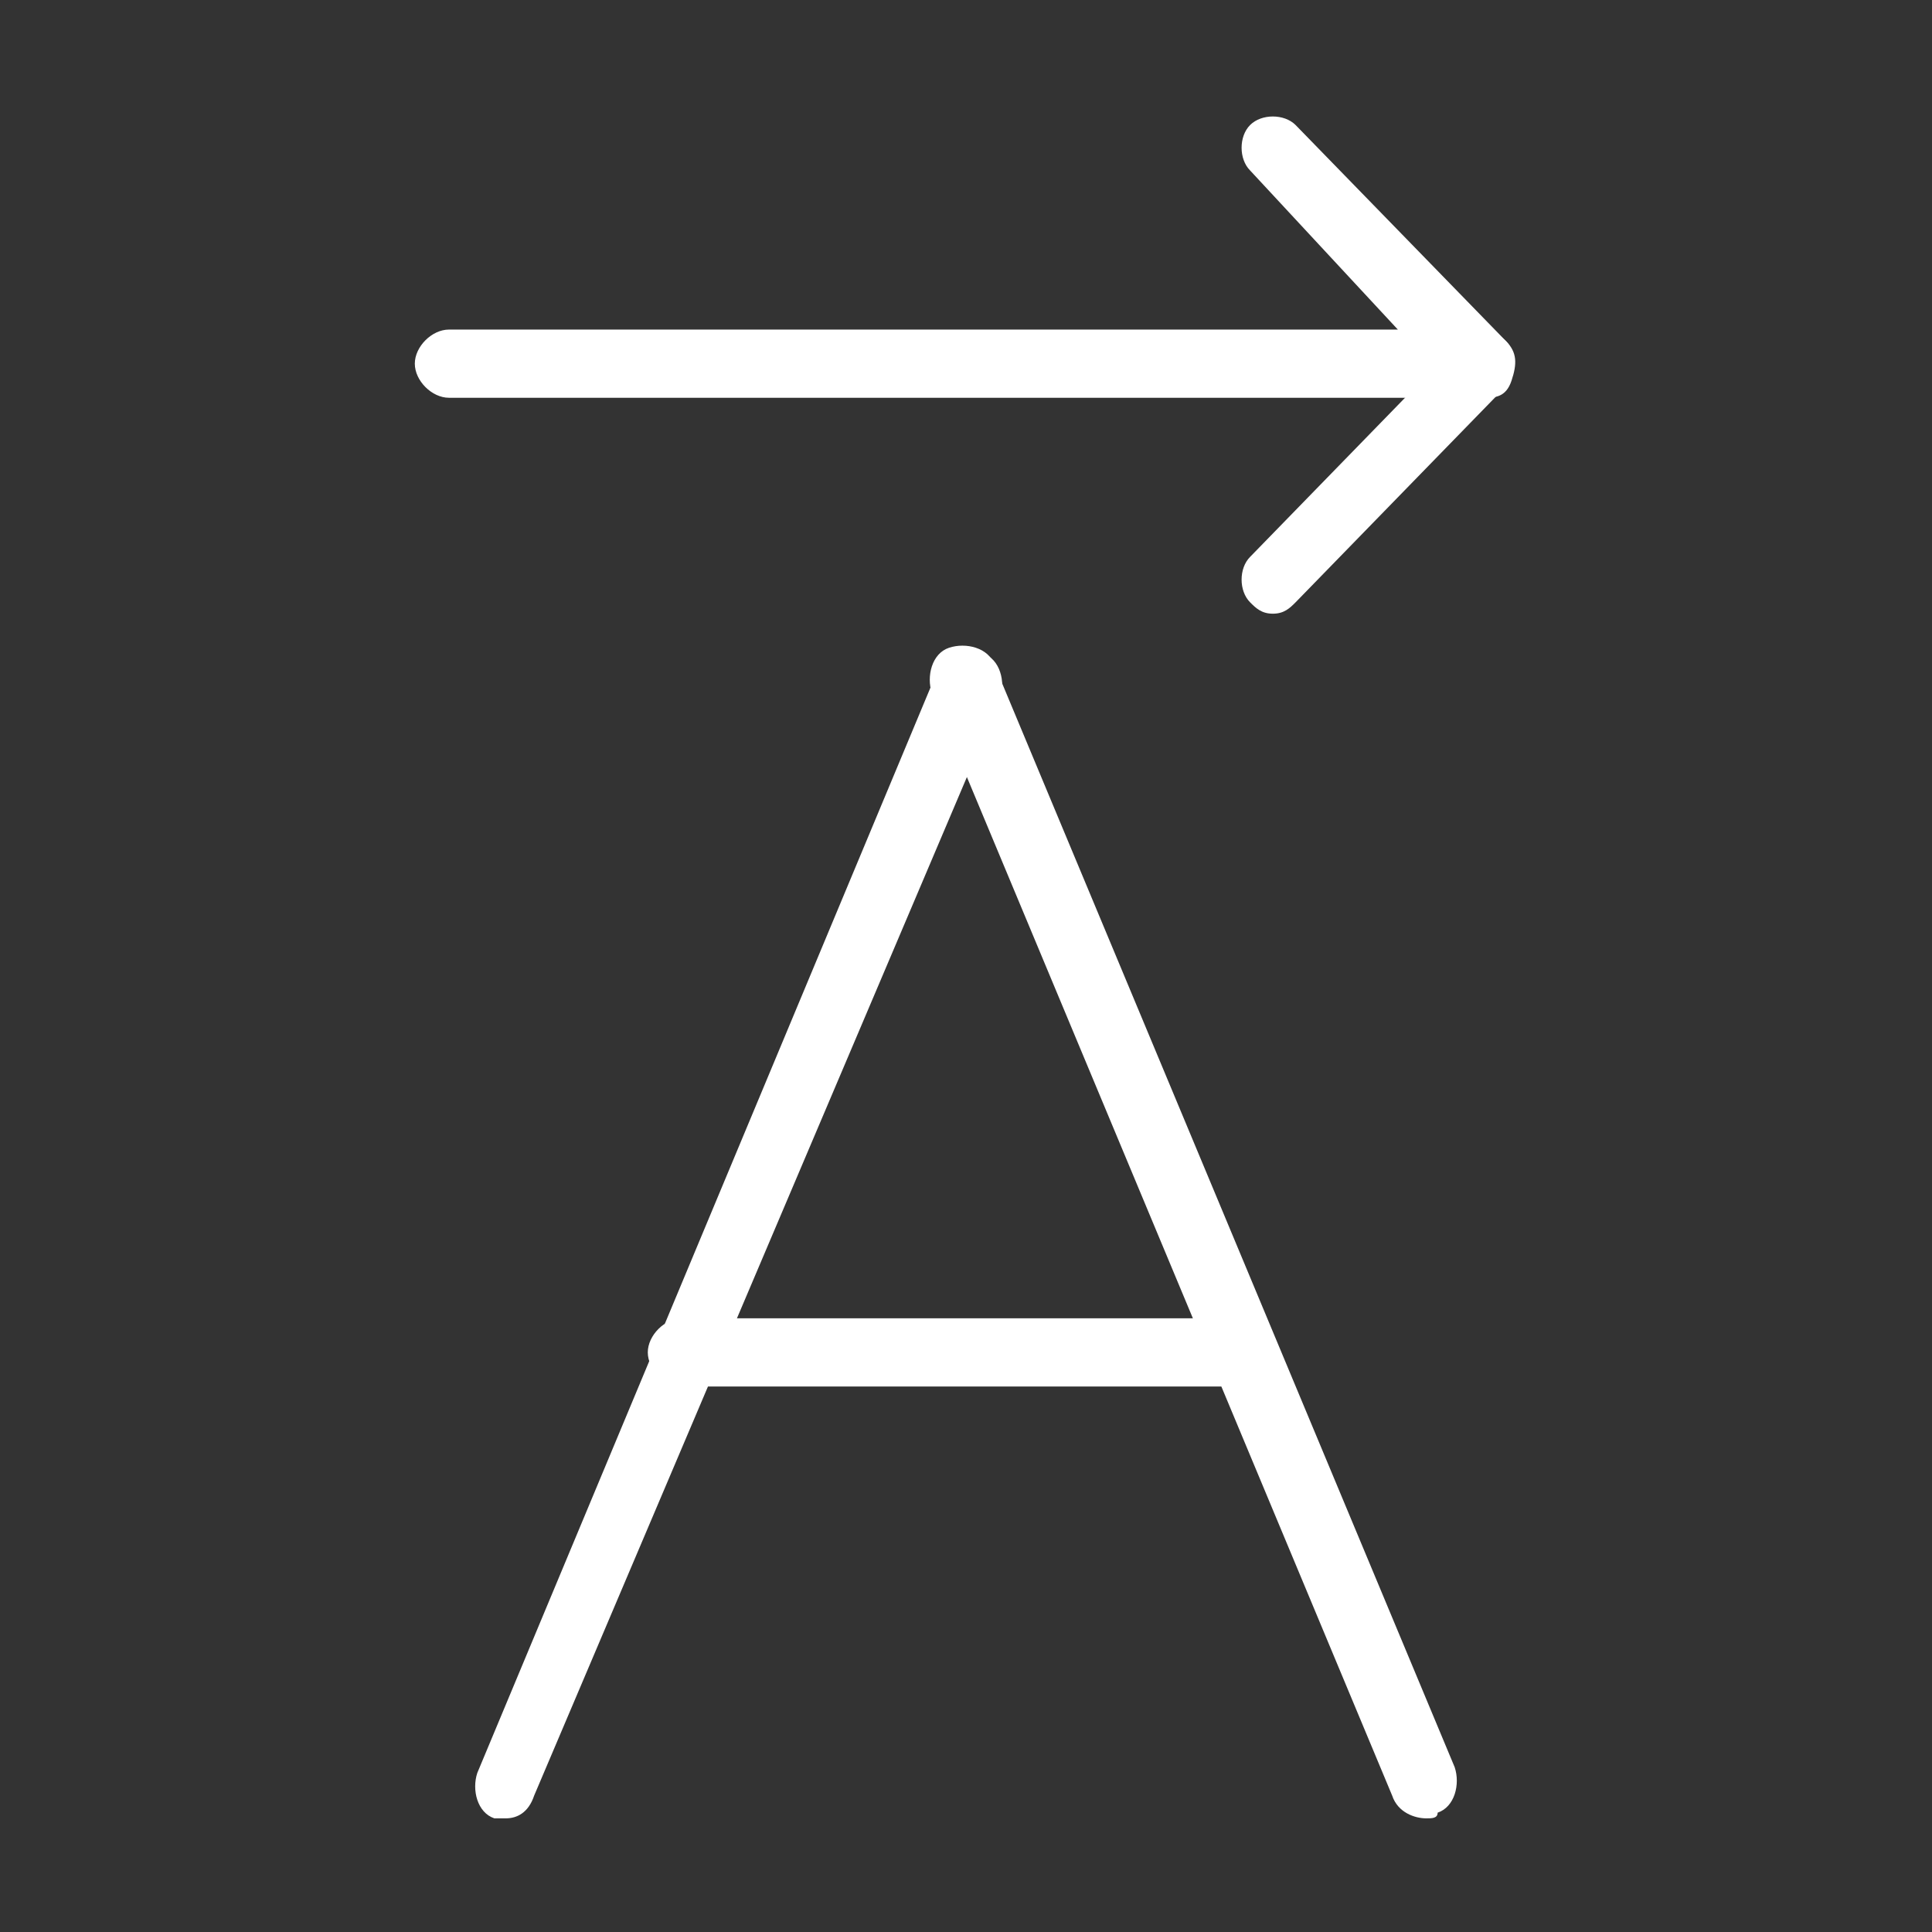 <svg xmlns="http://www.w3.org/2000/svg" version="1.1" id="图层_1" x="0" y="0" width="34" height="34" xml:space="preserve"><rect width="100%" height="100%" fill="#333333" stroke="none"/><style>.st1{fill:#fff}</style><path fill="none" d="M0 0h34v34H0z"/><path class="st1" d="M8.9 32h-.2c-.3-.1-.4-.5-.3-.8l8.1-19.4c.1-.3.5-.4.8-.3.3.1.4.5.3.8L9.4 31.6c-.1.3-.3.4-.5.4z"/><path class="st1" d="M25.1 32c-.2 0-.5-.1-.6-.4l-8.1-19.4c-.1-.3 0-.7.3-.8.3-.1.7 0 .8.3l8.1 19.4c.1.3 0 .7-.3.8 0 .1-.1.1-.2.1z"/><path class="st1" d="M21.9 24.4H12c-.3 0-.6-.3-.6-.6s.3-.6.6-.6h9.9c.3 0 .6.3.6.6s-.2.6-.6.6zM26.1 7H7.9c-.3 0-.6-.3-.6-.6s.3-.6.6-.6h16.7L22 3c-.2-.2-.2-.6 0-.8.2-.2.6-.2.8 0L26.5 6c.2.2.2.4.1.7s-.3.3-.5.3z"/><path class="st1" d="M22.4 10.8c-.2 0-.3-.1-.4-.2-.2-.2-.2-.6 0-.8L25.7 6c.2-.2.6-.2.8 0 .2.2.2.6 0 .8l-3.7 3.8c-.1.1-.2.2-.4.2z"/></svg>